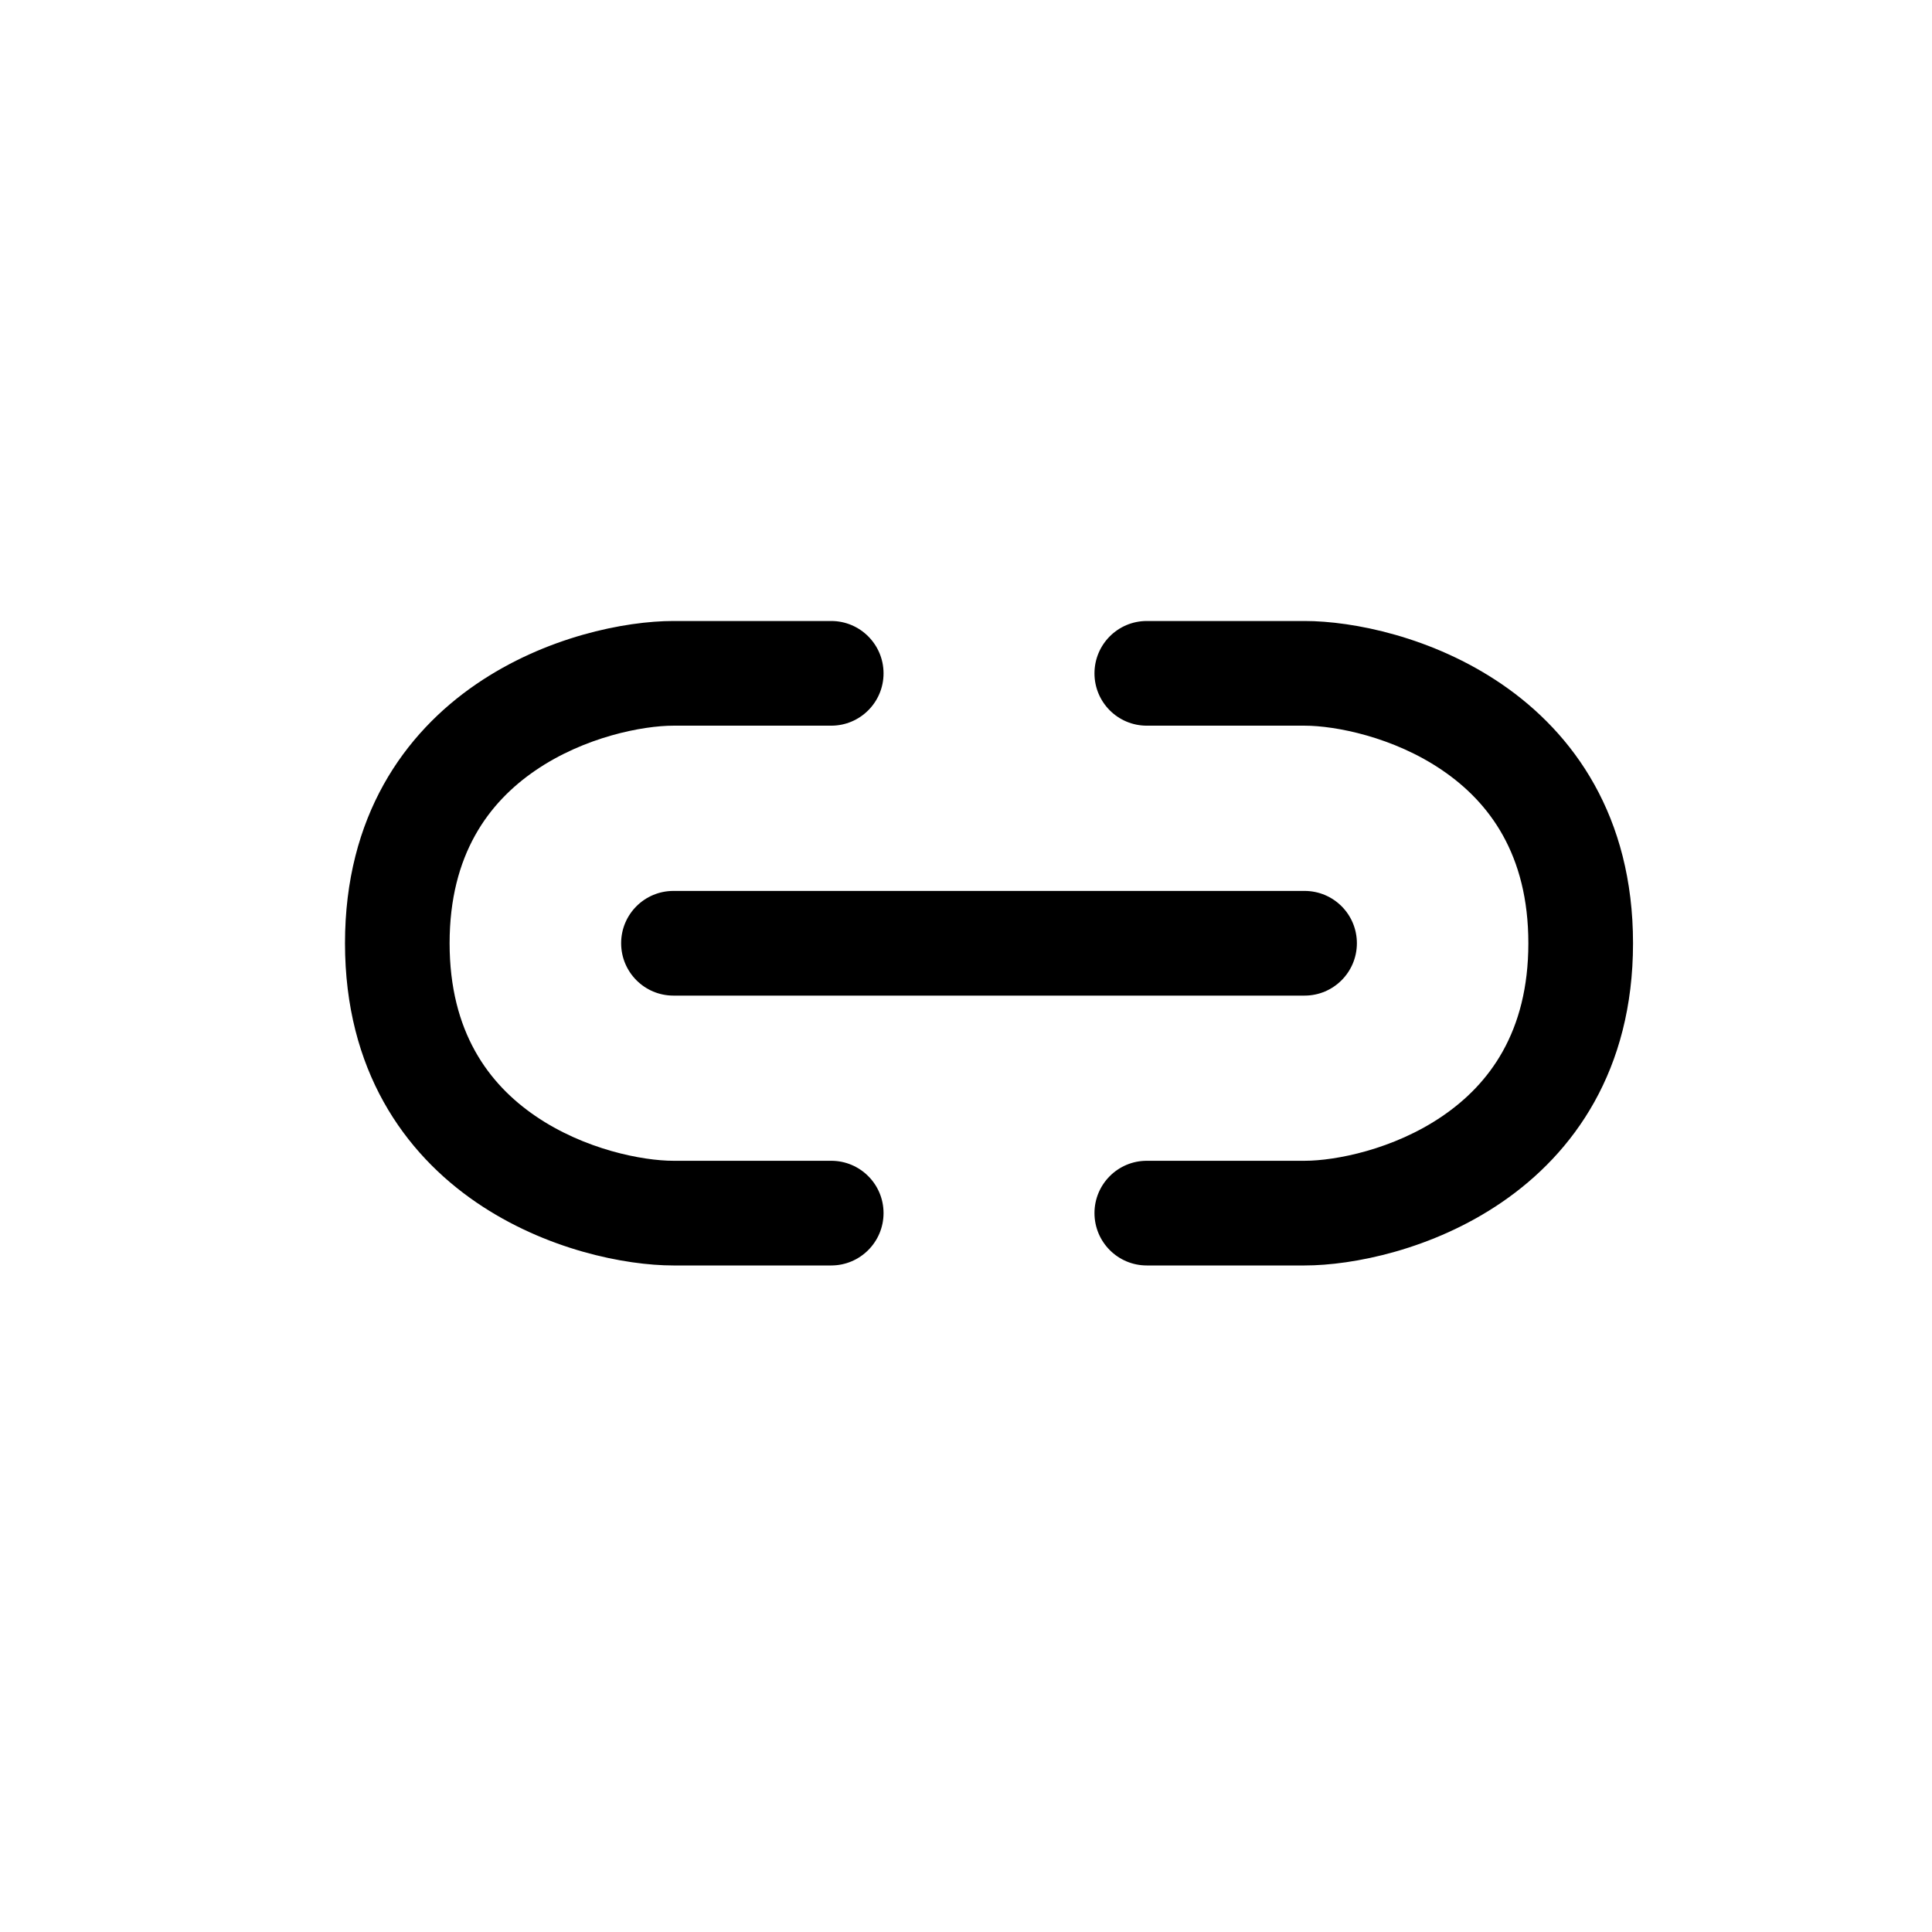 <svg width="28" height="28" viewBox="0 0 28 28" fill="none" xmlns="http://www.w3.org/2000/svg">
<path d="M6.902 9.915C7.905 9.229 9.06 9 9.76 9H12.047C12.465 9 12.805 9.34 12.805 9.759C12.805 10.178 12.465 10.517 12.047 10.517H9.76C9.317 10.517 8.471 10.679 7.758 11.167C7.086 11.627 6.516 12.381 6.516 13.67C6.516 14.959 7.086 15.713 7.758 16.173C8.471 16.661 9.317 16.823 9.76 16.823H12.047C12.465 16.823 12.805 17.162 12.805 17.581C12.805 18 12.465 18.34 12.047 18.34H9.76C9.06 18.34 7.905 18.111 6.902 17.425C5.86 16.712 5 15.51 5 13.67C5 11.829 5.86 10.628 6.902 9.915Z" fill="black"/>
<path d="M21.764 17.425C20.762 18.111 19.607 18.34 18.907 18.34H16.62C16.201 18.34 15.862 18 15.862 17.581C15.862 17.163 16.201 16.823 16.62 16.823L18.907 16.823C19.35 16.823 20.196 16.661 20.908 16.173C21.581 15.713 22.15 14.959 22.15 13.67C22.15 12.381 21.581 11.627 20.908 11.167C20.196 10.679 19.35 10.517 18.907 10.517L16.62 10.517C16.201 10.517 15.862 10.178 15.862 9.759C15.862 9.34 16.201 9 16.62 9L18.907 9C19.607 9 20.762 9.229 21.764 9.915C22.807 10.628 23.667 11.83 23.667 13.67C23.667 15.511 22.807 16.712 21.764 17.425Z" fill="black"/>
<path d="M9.76 12.912C9.341 12.912 9.002 13.251 9.002 13.67C9.002 14.089 9.341 14.429 9.76 14.429H18.907C19.326 14.429 19.665 14.089 19.665 13.67C19.665 13.251 19.326 12.912 18.907 12.912H9.76Z" fill="black"/>
</svg>
